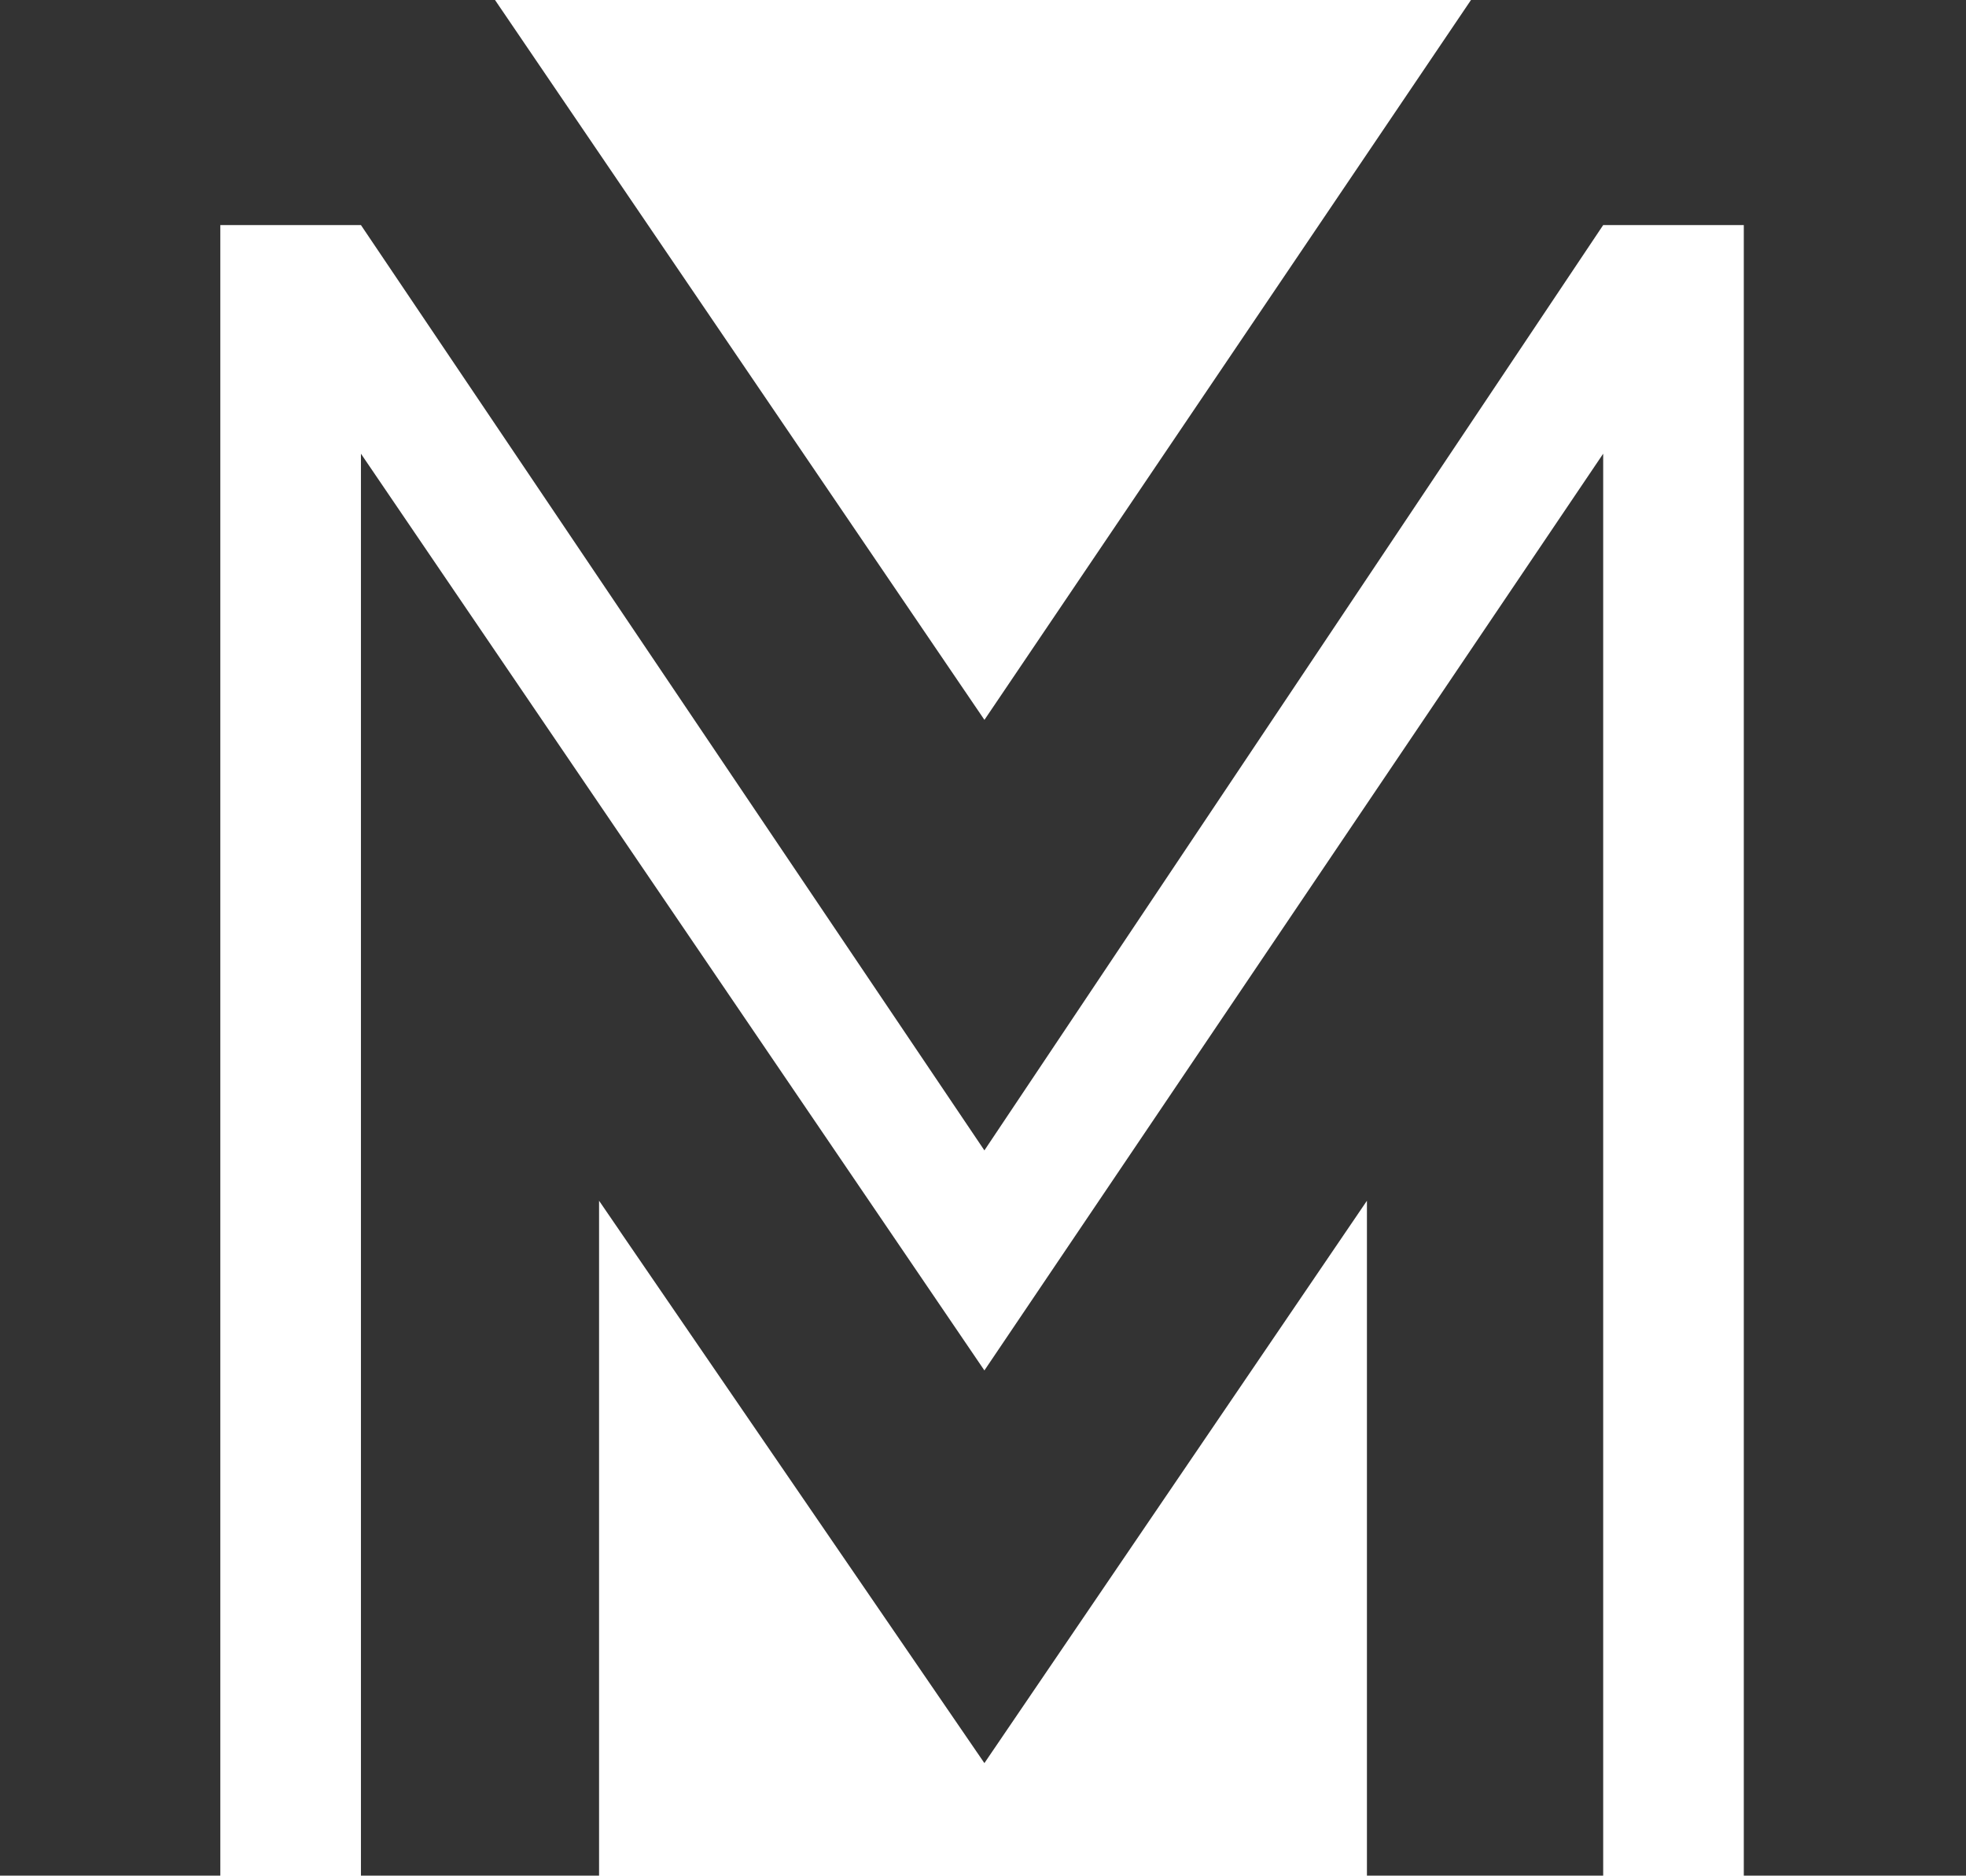 <svg xmlns="http://www.w3.org/2000/svg" width="47.159" height="45.001" viewBox="0 0 47.159 45.001">
  <path id="Shape" d="M47.159,45h-5.33V5.4H38.456l-14.843,22.2L8.658,5.4H5.285V45H0V0H11.874l11.74,17.271L35.285,0H47.159V45Zm-8.7,0H32.789V28.808L23.613,42.3,14.37,28.808V45H8.658V10.885L23.613,32.879,38.456,10.885V45Z" fill="#333"/>
</svg>
